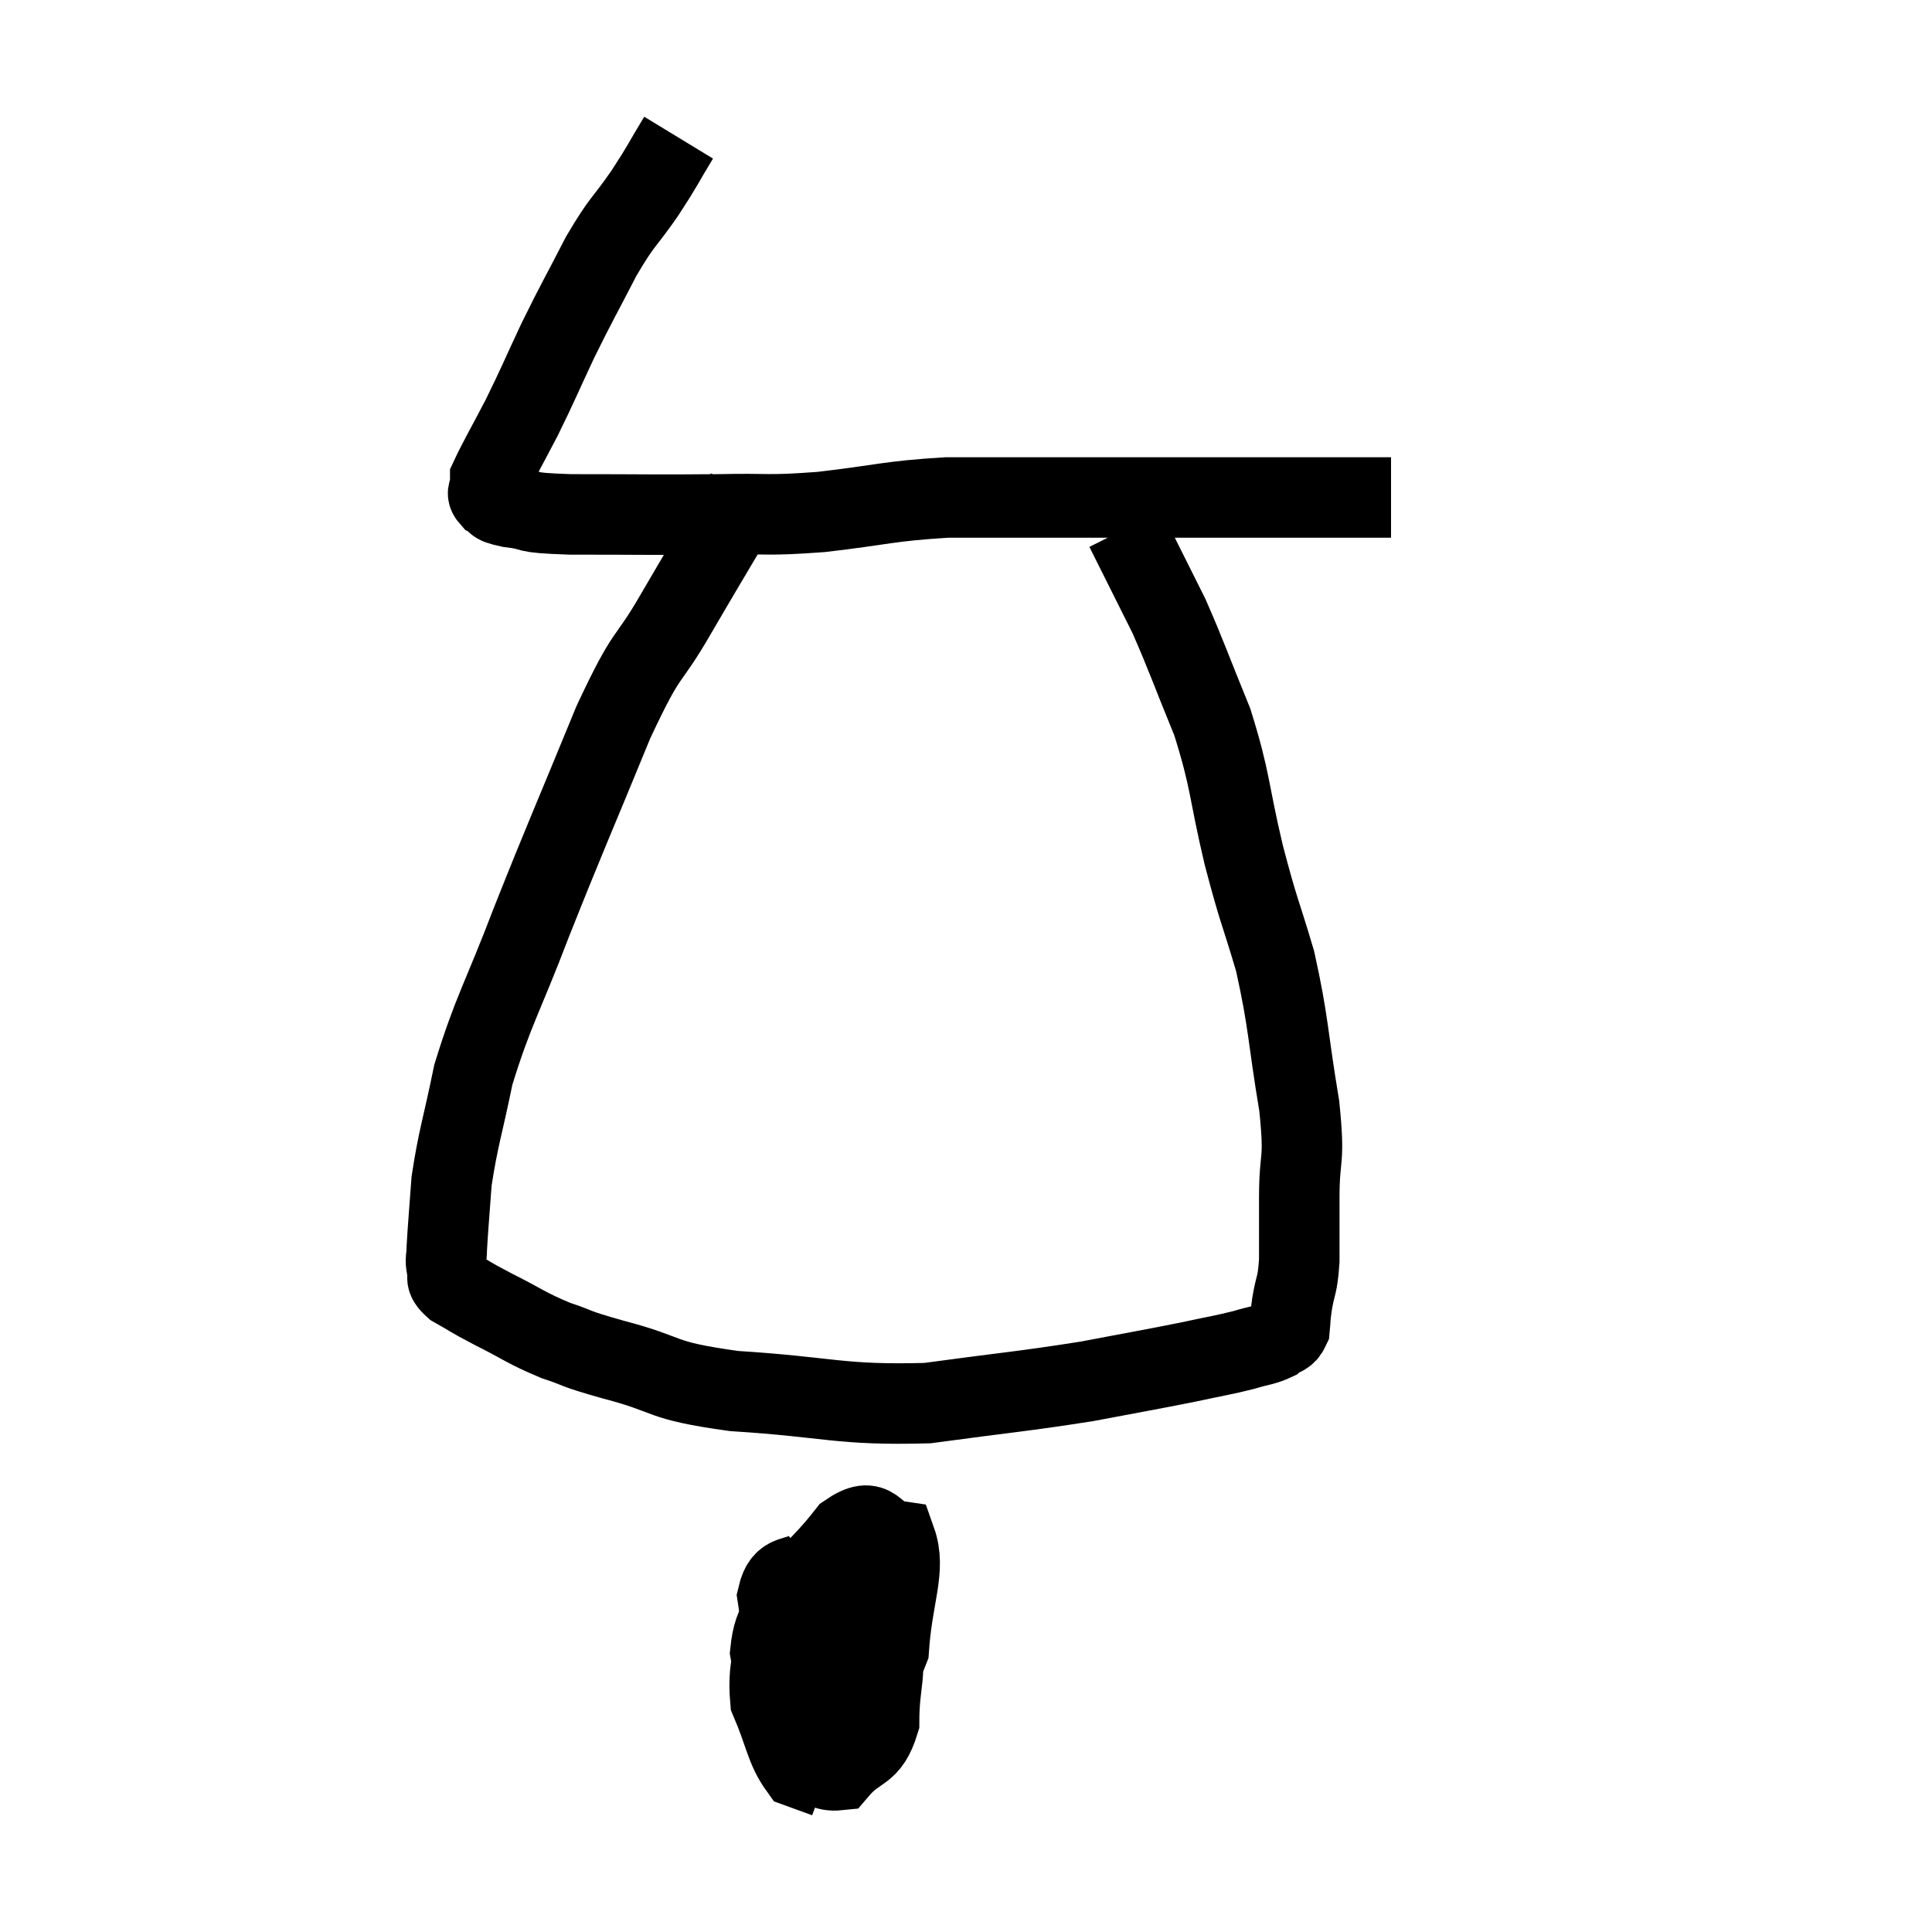 <svg width="48" height="48" viewBox="0 0 48 48" xmlns="http://www.w3.org/2000/svg"><path d="M 16.86 3.42 C 16.44 4.11, 16.5 4.065, 16.02 4.8 C 15.48 5.58, 15.48 5.445, 14.94 6.36 C 14.4 7.41, 14.355 7.455, 13.86 8.46 C 13.41 9.42, 13.38 9.525, 12.96 10.38 C 12.57 11.13, 12.375 11.46, 12.18 11.88 C 12.18 11.97, 12.18 11.94, 12.18 12.06 C 12.18 12.21, 12.06 12.225, 12.18 12.36 C 12.42 12.48, 12.165 12.495, 12.66 12.6 C 13.41 12.69, 12.855 12.735, 14.16 12.78 C 16.02 12.78, 16.32 12.795, 17.88 12.78 C 19.14 12.75, 18.99 12.825, 20.4 12.72 C 21.96 12.54, 22.05 12.45, 23.52 12.36 C 24.9 12.36, 24.795 12.36, 26.28 12.36 C 27.87 12.36, 27.81 12.36, 29.46 12.36 C 31.17 12.36, 31.635 12.36, 32.88 12.36 C 33.66 12.36, 34.02 12.36, 34.44 12.36 L 34.56 12.36" fill="none" stroke="black" stroke-width="2"></path><path d="M 18.54 12.24 C 18.36 12.57, 18.615 12.15, 18.18 12.9 C 17.49 14.07, 17.535 13.98, 16.8 15.24 C 16.02 16.59, 16.14 16.02, 15.24 17.94 C 14.22 20.43, 14.07 20.73, 13.2 22.92 C 12.48 24.81, 12.255 25.095, 11.76 26.7 C 11.49 28.02, 11.385 28.26, 11.22 29.34 C 11.16 30.18, 11.13 30.48, 11.1 31.02 C 11.1 31.26, 11.055 31.26, 11.1 31.5 C 11.19 31.74, 10.995 31.725, 11.28 31.98 C 11.76 32.25, 11.61 32.19, 12.24 32.52 C 13.02 32.91, 13.05 32.985, 13.8 33.3 C 14.52 33.54, 14.13 33.465, 15.24 33.78 C 16.74 34.17, 16.29 34.29, 18.24 34.56 C 20.64 34.71, 20.85 34.92, 23.04 34.86 C 25.02 34.59, 25.38 34.575, 27 34.32 C 28.26 34.08, 28.545 34.035, 29.52 33.84 C 30.21 33.69, 30.36 33.675, 30.9 33.54 C 31.29 33.42, 31.395 33.435, 31.68 33.3 C 31.86 33.15, 31.935 33.225, 32.04 33 C 32.07 32.7, 32.04 32.82, 32.1 32.4 C 32.19 31.86, 32.235 31.98, 32.28 31.32 C 32.28 30.54, 32.28 30.72, 32.28 29.76 C 32.28 28.62, 32.43 28.95, 32.28 27.48 C 31.98 25.68, 32.025 25.44, 31.68 23.88 C 31.29 22.56, 31.29 22.725, 30.9 21.24 C 30.51 19.59, 30.585 19.425, 30.12 17.94 C 29.58 16.62, 29.475 16.29, 29.04 15.3 C 28.71 14.64, 28.65 14.52, 28.38 13.98 C 28.17 13.56, 28.065 13.35, 27.96 13.14 C 27.96 13.14, 27.96 13.14, 27.96 13.14 C 27.96 13.14, 27.96 13.14, 27.96 13.14 L 27.96 13.14" fill="none" stroke="black" stroke-width="2"></path><path d="M 20.22 38.94 C 19.77 39.3, 19.47 39.015, 19.32 39.66 C 19.47 40.59, 19.245 40.905, 19.62 41.52 C 20.22 41.82, 20.205 42.255, 20.82 42.12 C 21.45 41.55, 21.72 41.94, 22.08 40.98 C 22.17 39.63, 22.515 39, 22.26 38.28 C 21.66 38.19, 21.78 37.605, 21.06 38.1 C 20.22 39.18, 19.755 39.315, 19.38 40.26 C 19.47 41.07, 19.395 41.295, 19.56 41.88 C 19.8 42.24, 19.695 42.57, 20.04 42.6 C 20.49 42.3, 20.73 42.72, 20.94 42 C 20.91 40.86, 21.15 40.35, 20.88 39.72 C 20.37 39.6, 20.295 39.15, 19.86 39.48 C 19.5 40.26, 19.23 40.155, 19.14 41.04 C 19.32 42.03, 19.08 42.285, 19.5 43.02 C 20.16 43.5, 20.235 44.04, 20.82 43.98 C 21.33 43.38, 21.585 43.605, 21.84 42.78 C 21.84 41.73, 22.065 41.55, 21.84 40.68 C 21.39 39.99, 21.525 39.51, 20.94 39.3 C 20.22 39.57, 19.95 39.105, 19.5 39.84 C 19.32 41.04, 19.05 41.22, 19.14 42.24 C 19.5 43.08, 19.515 43.44, 19.86 43.92 L 20.52 44.16" fill="none" stroke="black" stroke-width="2"></path></svg>